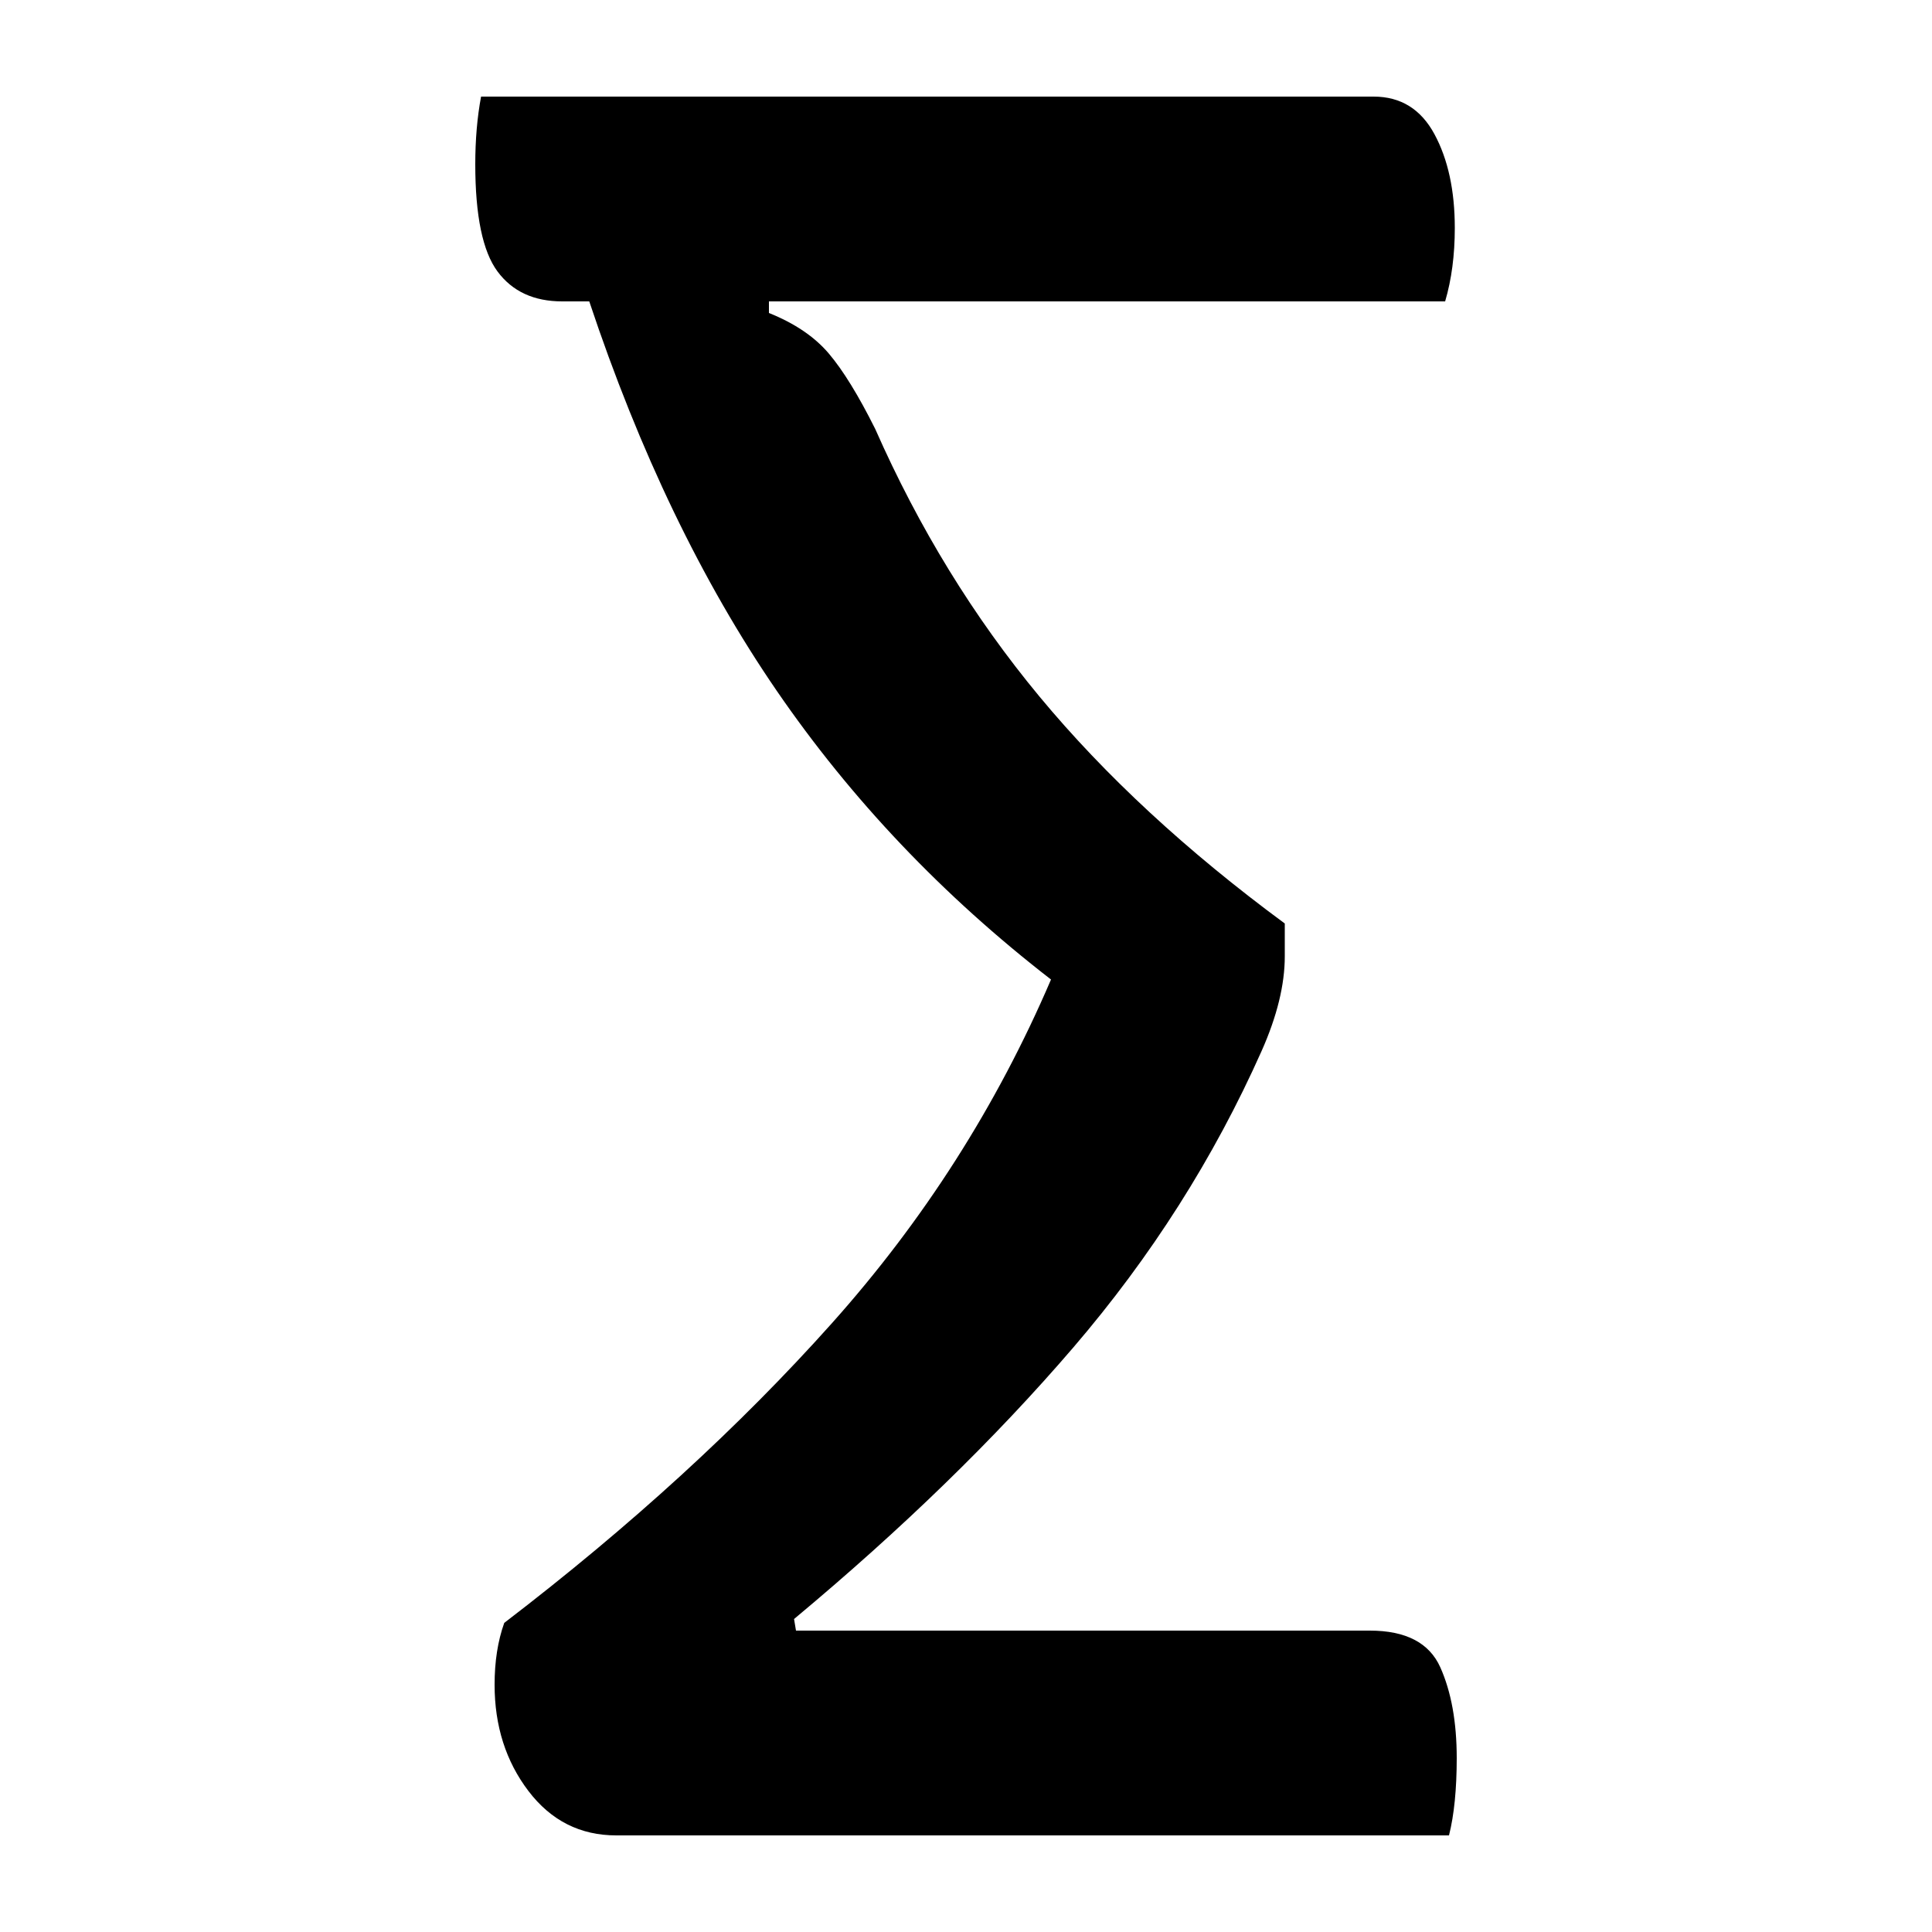 <?xml version="1.0" encoding="UTF-8"?>
<svg width="1000" height="1000" viewBox="0 0 1000 1000" version="1.1" xmlns="http://www.w3.org/2000/svg" xmlns:xlink="http://www.w3.org/1999/xlink">
 <path d="M275.5,-80 c0,-4.0,-0.17,-7.67,-0.5,-11 c-0.33,-3.33,-0.83,-6.33,-1.5,-9 l-215.5,0 c-9.33,0,-16.92,3.83,-22.75,11.5 c-5.83,7.67,-8.75,16.83,-8.75,27.5 c0,6.0,0.83,11.33,2.5,16 c32.67,25.0,60.92,50.83,84.75,77.5 c23.83,26.67,42.75,56.33,56.75,89 c-28.0,21.67,-51.67,46.58,-71,74.75 c-19.33,28.17,-35.5,61.75,-48.5,100.75 l-7,0 c-7.33,0,-12.92,2.58,-16.75,7.75 c-3.83,5.17,-5.75,14.42,-5.75,27.75 c0,6.33,0.5,12.17,1.5,17.5 l231,0 c7.0,0,12.25,-3.25,15.75,-9.75 c3.5,-6.5,5.25,-14.58,5.25,-24.25 c0,-7.0,-0.83,-13.33,-2.5,-19 l-175,0 l0,-3 c6.67,-2.67,11.83,-6.17,15.5,-10.5 c3.67,-4.33,7.67,-10.83,12,-19.5 c11.33,-25.67,25.5,-48.75,42.5,-69.25 c17.0,-20.5,38.17,-40.08,63.5,-58.75 l0,-8.5 c0,-7.33,-2.0,-15.5,-6,-24.5 c-12.33,-27.67,-28.58,-53.25,-48.75,-76.75 c-20.17,-23.5,-44.25,-46.92,-72.25,-70.25 l0.5,-3 l148.5,0 c9.33,0,15.42,-3.17,18.25,-9.5 c2.83,-6.33,4.25,-14.17,4.25,-23.5 Z M275.5,-80" fill="rgb(0,0,0)" transform="matrix(2.0,0.0,0.0,-2.0,203.0,750.0)"/>
</svg>